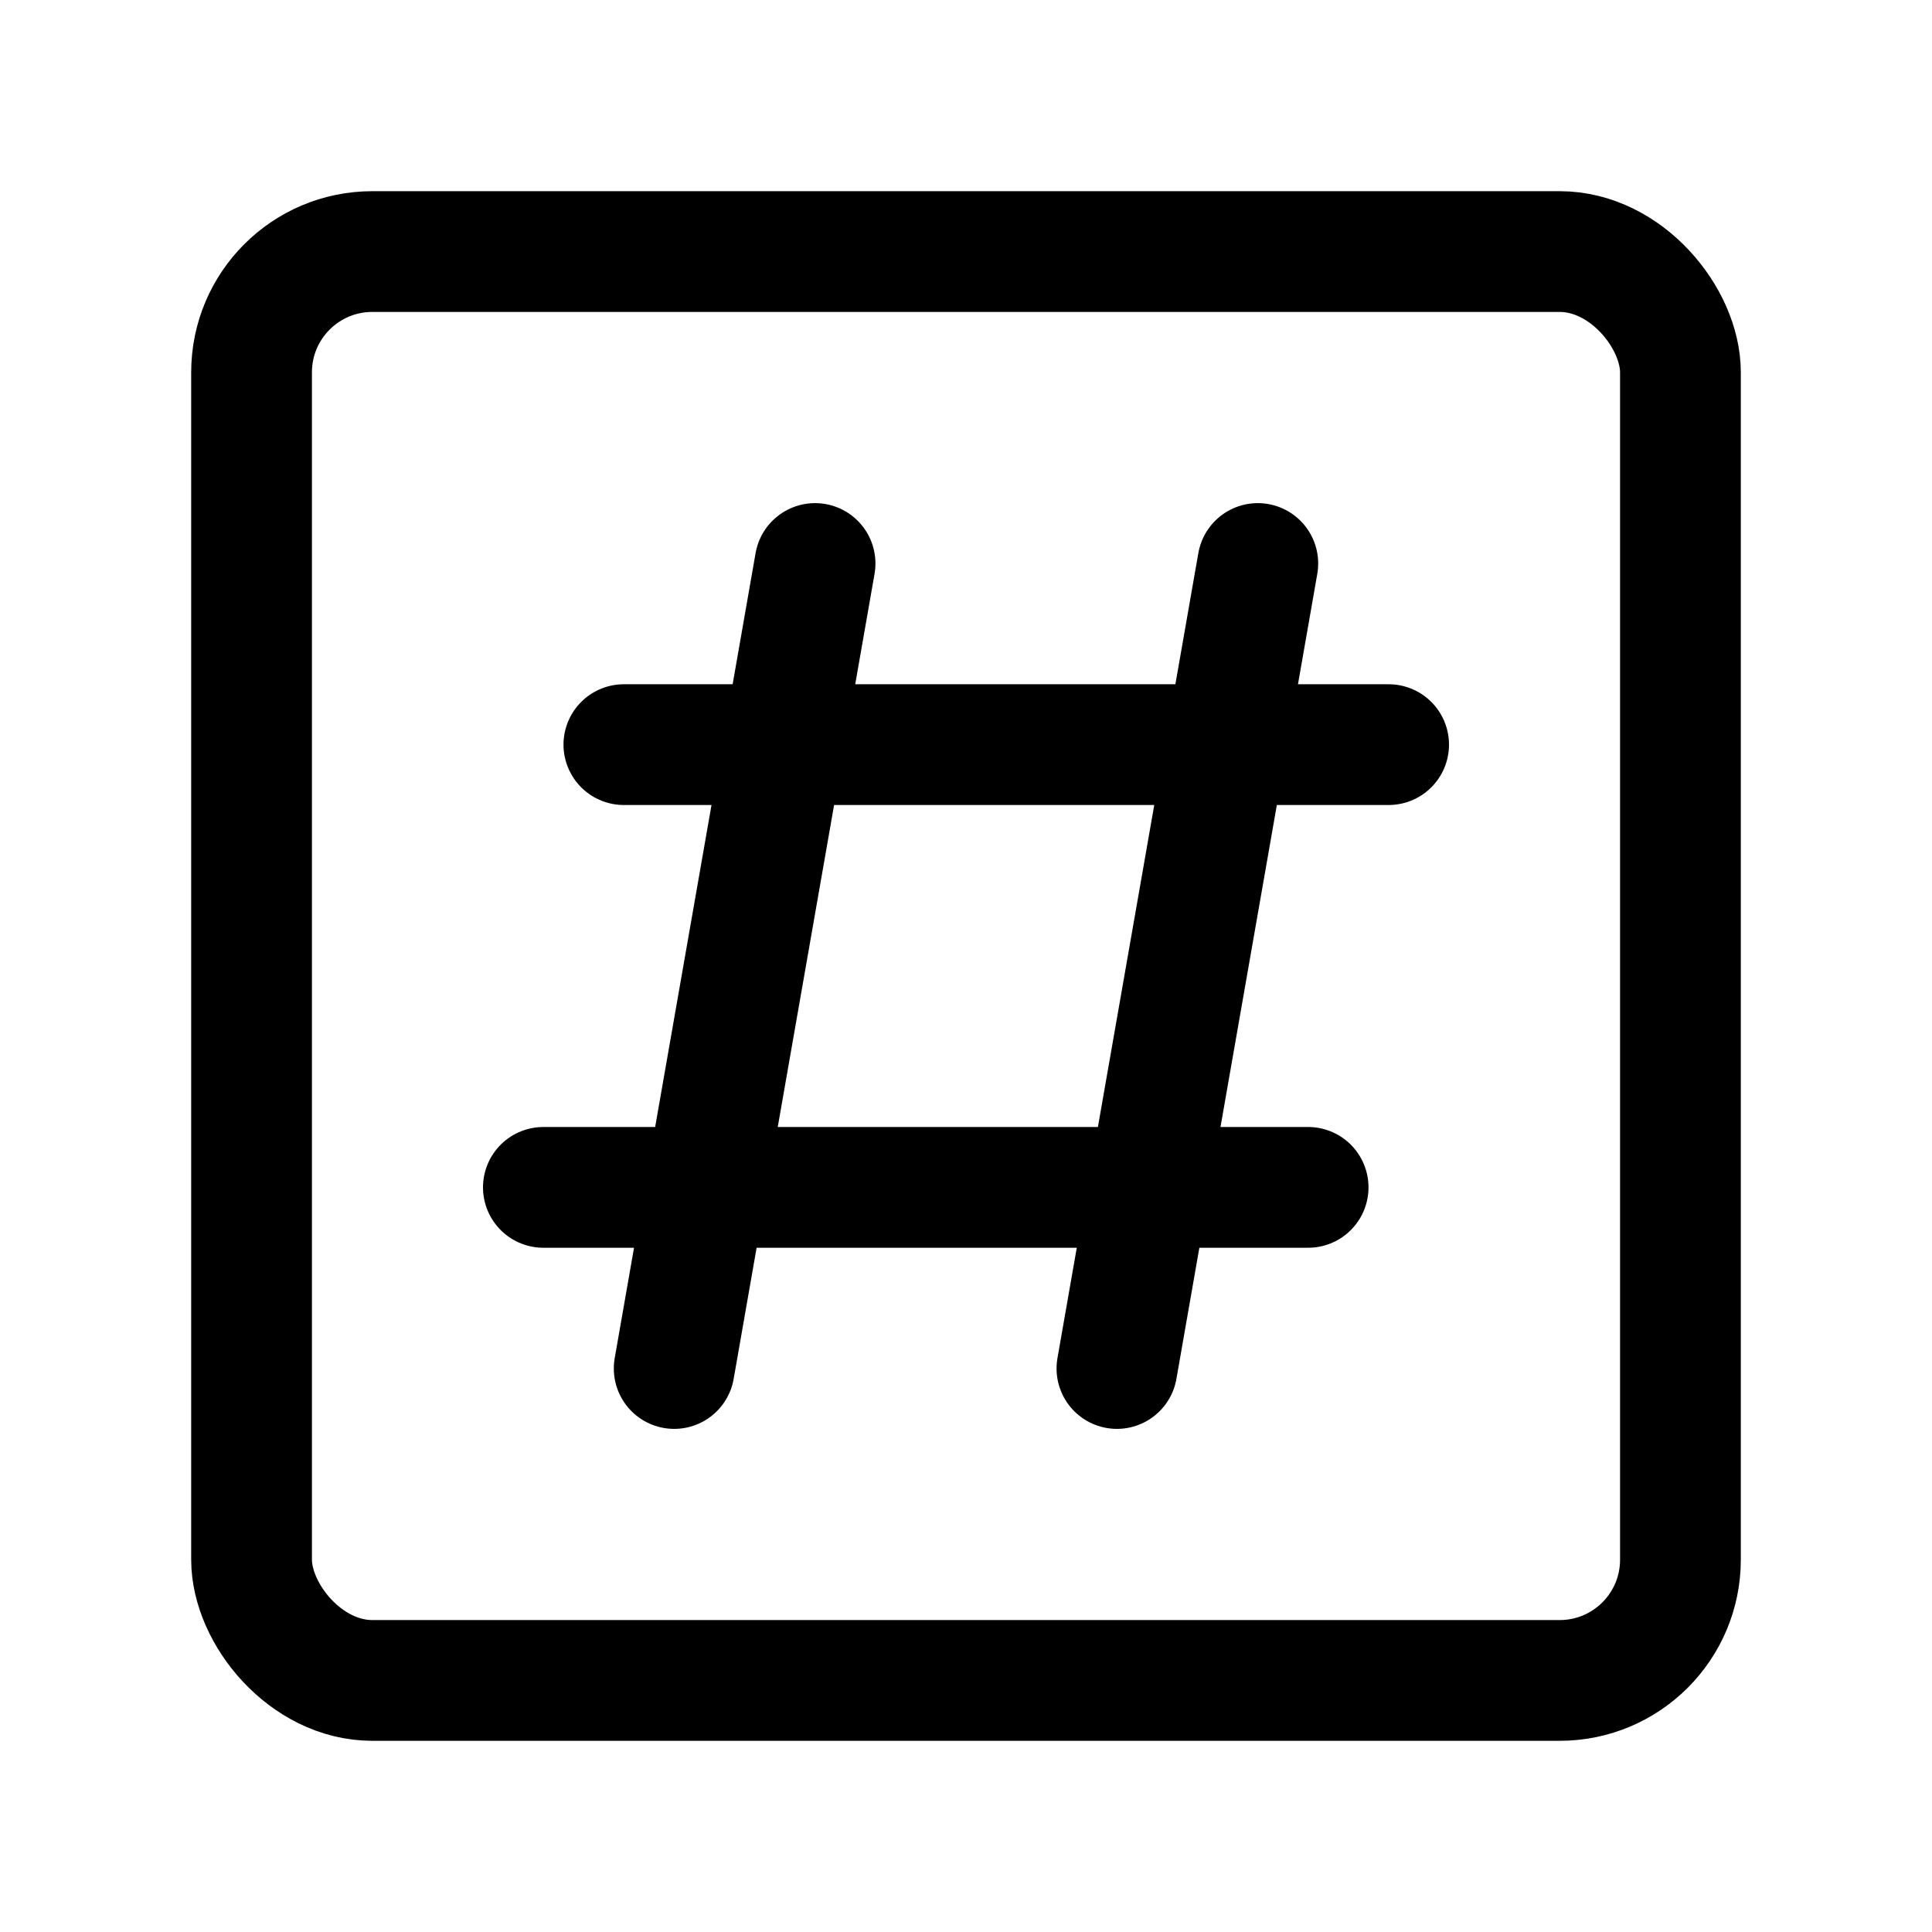 <svg xmlns="http://www.w3.org/2000/svg" width="192" height="192" fill="none" viewBox="0 0 192 192"><path stroke="#000" stroke-linecap="round" stroke-linejoin="round" stroke-width="12" d="m81 56-14 80m58-80-14 80M62 74h76m-84 44h76"/><rect width="142" height="142" x="25" y="25" stroke="#000" stroke-linecap="round" stroke-linejoin="round" stroke-width="12" rx="12"/></svg>